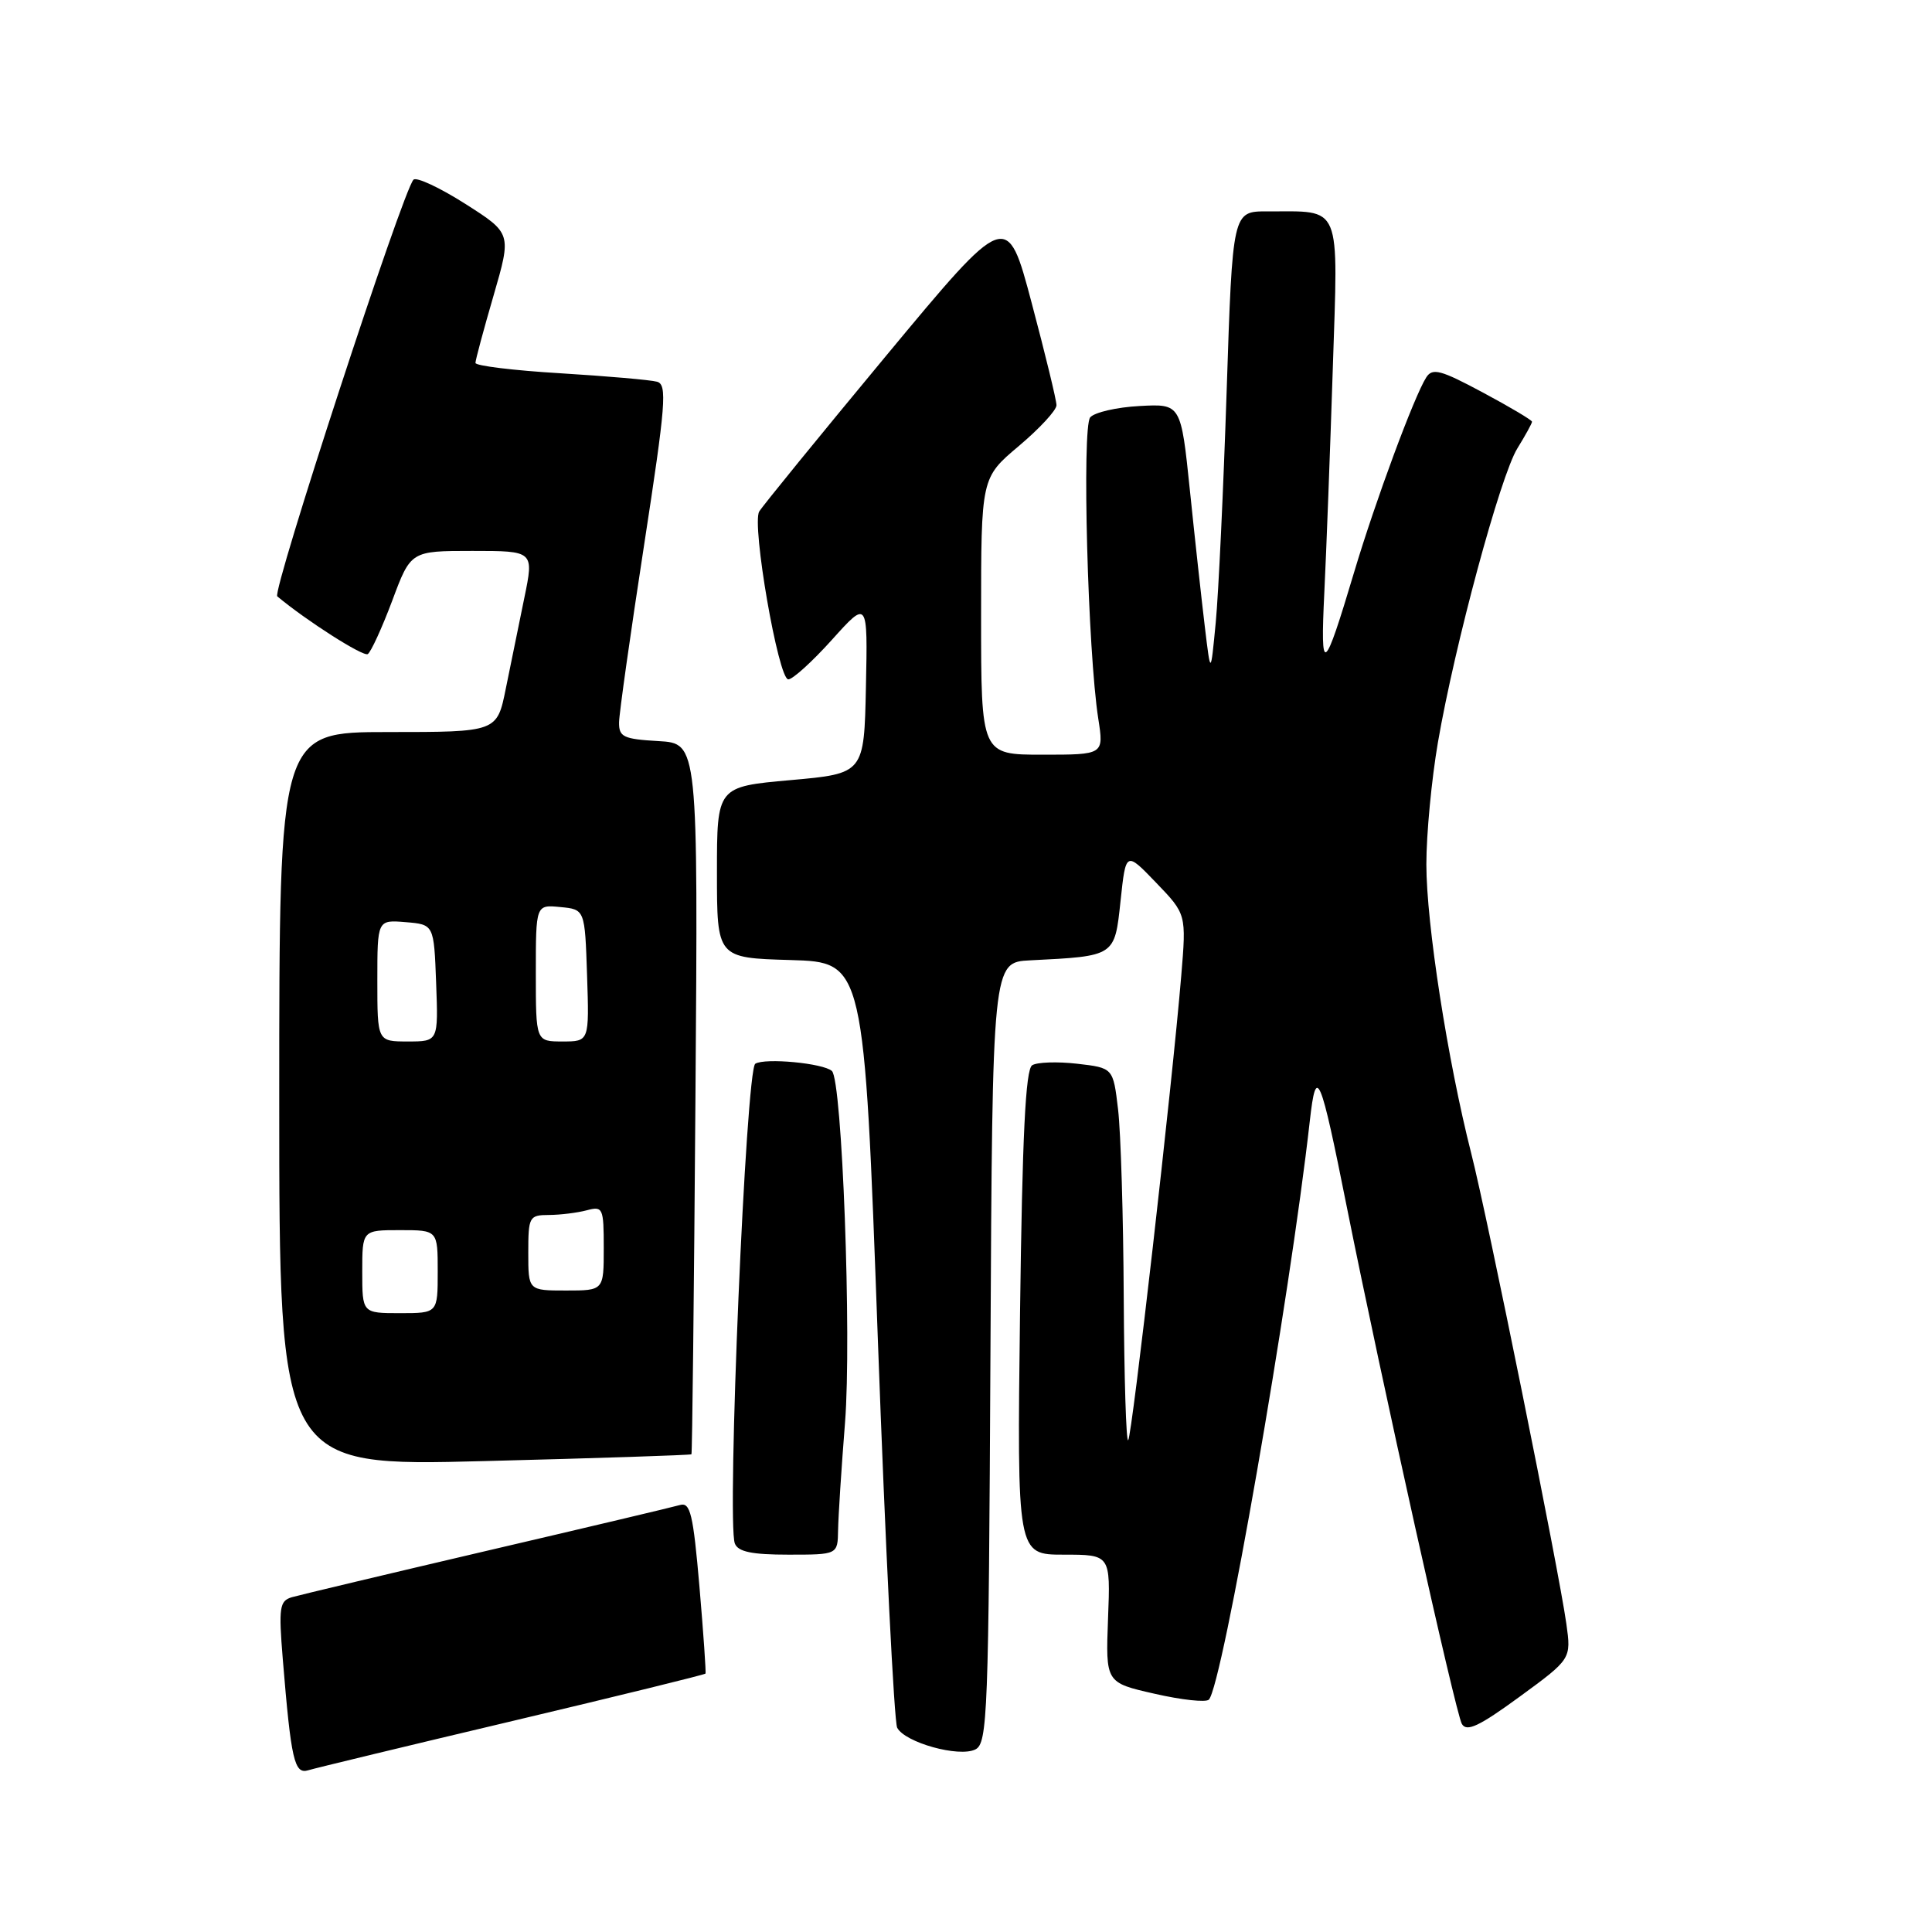 <?xml version="1.0" encoding="UTF-8" standalone="no"?>
<!DOCTYPE svg PUBLIC "-//W3C//DTD SVG 1.1//EN" "http://www.w3.org/Graphics/SVG/1.1/DTD/svg11.dtd" >
<svg xmlns="http://www.w3.org/2000/svg" xmlns:xlink="http://www.w3.org/1999/xlink" version="1.1" viewBox="0 0 256 256">
 <g >
 <path fill="currentColor"
d=" M 67.91 228.04 C 81.88 224.73 93.39 221.90 93.48 221.76 C 93.57 221.62 93.21 216.43 92.68 210.23 C 91.85 200.62 91.47 199.03 90.11 199.42 C 89.22 199.68 77.70 202.41 64.50 205.49 C 51.30 208.58 39.68 211.35 38.67 211.64 C 37.04 212.13 36.91 212.98 37.47 219.84 C 38.57 233.24 39.00 235.13 40.84 234.57 C 41.75 234.29 53.93 231.35 67.91 228.04 Z  M 131.24 179.22 C 131.50 127.50 131.50 127.50 136.50 127.25 C 147.81 126.68 147.69 126.76 148.48 119.37 C 149.18 112.79 149.18 112.79 153.19 116.96 C 157.20 121.13 157.20 121.13 156.52 129.31 C 155.32 143.73 150.00 190.34 149.49 190.84 C 149.22 191.11 148.96 182.60 148.90 171.92 C 148.85 161.24 148.51 150.03 148.15 147.00 C 147.50 141.50 147.50 141.50 142.73 140.95 C 140.11 140.65 137.42 140.74 136.77 141.15 C 135.89 141.69 135.46 150.47 135.16 173.94 C 134.76 206.00 134.76 206.00 140.95 206.00 C 147.15 206.00 147.15 206.00 146.82 214.48 C 146.50 222.96 146.50 222.96 152.99 224.43 C 156.56 225.25 159.80 225.60 160.18 225.21 C 161.97 223.37 170.90 172.19 173.56 148.50 C 174.41 141.00 174.92 142.20 178.49 160.08 C 183.03 182.77 192.86 226.93 193.70 228.42 C 194.33 229.53 195.97 228.76 201.35 224.83 C 208.20 219.82 208.20 219.82 207.55 215.16 C 206.54 207.96 197.14 161.44 194.94 152.80 C 191.81 140.47 189.00 122.40 189.00 114.53 C 189.00 110.53 189.69 103.27 190.53 98.38 C 192.76 85.43 198.81 63.04 201.06 59.41 C 202.13 57.68 203.00 56.09 203.00 55.88 C 203.00 55.67 200.06 53.92 196.47 52.00 C 190.91 49.02 189.81 48.72 188.99 50.00 C 187.40 52.47 182.24 66.41 179.45 75.75 C 175.39 89.33 174.94 89.64 175.48 78.50 C 175.75 73.00 176.25 59.68 176.60 48.90 C 177.32 26.64 177.90 28.04 167.91 28.01 C 163.32 28.00 163.32 28.00 162.54 51.75 C 162.11 64.81 161.46 78.65 161.09 82.50 C 160.42 89.50 160.42 89.50 159.64 83.00 C 159.21 79.42 158.32 71.33 157.67 65.00 C 156.48 53.50 156.48 53.50 150.99 53.80 C 147.97 53.96 145.03 54.64 144.46 55.30 C 143.34 56.58 144.14 86.37 145.53 95.25 C 146.27 100.00 146.27 100.00 138.14 100.00 C 130.00 100.00 130.00 100.00 130.00 81.66 C 130.00 63.31 130.00 63.31 135.00 59.10 C 137.75 56.78 140.00 54.35 139.99 53.69 C 139.99 53.04 138.51 46.95 136.71 40.17 C 133.44 27.84 133.44 27.84 117.39 47.17 C 108.57 57.80 101.01 67.08 100.60 67.78 C 99.58 69.51 103.13 89.99 104.45 90.02 C 105.03 90.03 107.63 87.67 110.24 84.77 C 114.98 79.50 114.98 79.50 114.74 91.00 C 114.50 102.50 114.50 102.50 104.75 103.37 C 95.00 104.24 95.00 104.24 95.00 115.59 C 95.00 126.93 95.00 126.93 104.75 127.21 C 114.50 127.50 114.50 127.50 116.32 177.50 C 117.32 205.00 118.48 228.14 118.88 228.93 C 119.91 230.90 127.07 232.89 129.24 231.81 C 130.86 231.00 131.00 227.22 131.24 179.22 Z  M 111.05 202.75 C 111.08 200.96 111.49 194.55 111.97 188.50 C 112.86 177.19 111.59 143.13 110.23 141.91 C 109.08 140.88 101.38 140.15 100.08 140.95 C 98.84 141.72 96.28 201.68 97.37 204.52 C 97.79 205.62 99.63 206.00 104.47 206.00 C 111.00 206.00 111.00 206.00 111.05 202.75 Z  M 91.62 192.70 C 91.72 192.59 91.96 171.35 92.15 145.50 C 92.50 98.50 92.50 98.50 87.25 98.20 C 82.59 97.93 82.00 97.65 82.03 95.70 C 82.05 94.49 83.54 83.94 85.34 72.26 C 88.22 53.54 88.43 50.96 87.06 50.58 C 86.20 50.34 80.44 49.84 74.25 49.46 C 68.06 49.09 63.00 48.47 63.00 48.09 C 63.00 47.71 64.08 43.69 65.40 39.16 C 67.79 30.92 67.79 30.92 61.65 27.01 C 58.27 24.86 55.18 23.42 54.79 23.81 C 53.39 25.21 36.01 78.40 36.74 79.02 C 40.62 82.26 48.12 87.04 48.73 86.67 C 49.15 86.40 50.61 83.22 51.97 79.60 C 54.43 73.00 54.43 73.00 62.59 73.00 C 70.76 73.00 70.76 73.00 69.47 79.25 C 68.77 82.69 67.67 88.09 67.02 91.25 C 65.86 97.00 65.86 97.00 51.43 97.00 C 37.00 97.00 37.00 97.00 37.00 145.66 C 37.00 194.31 37.00 194.31 64.22 193.60 C 79.19 193.22 91.52 192.81 91.62 192.70 Z  M 48.00 168.50 C 48.00 163.00 48.00 163.00 53.00 163.00 C 58.00 163.00 58.00 163.00 58.00 168.50 C 58.00 174.00 58.00 174.00 53.00 174.00 C 48.00 174.00 48.00 174.00 48.00 168.50 Z  M 70.00 166.00 C 70.00 161.22 70.12 161.00 72.75 160.99 C 74.26 160.98 76.51 160.70 77.75 160.37 C 79.89 159.80 80.00 160.05 80.00 165.38 C 80.00 171.00 80.00 171.00 75.00 171.00 C 70.00 171.00 70.00 171.00 70.00 166.00 Z  M 50.00 129.94 C 50.00 121.88 50.00 121.88 53.75 122.19 C 57.50 122.50 57.50 122.50 57.79 130.25 C 58.08 138.00 58.08 138.00 54.04 138.00 C 50.00 138.00 50.00 138.00 50.00 129.94 Z  M 71.00 128.94 C 71.00 119.87 71.00 119.87 74.25 120.19 C 77.50 120.50 77.50 120.50 77.79 129.25 C 78.08 138.00 78.08 138.00 74.54 138.00 C 71.00 138.00 71.00 138.00 71.00 128.94 Z "/>
</g>
</svg>